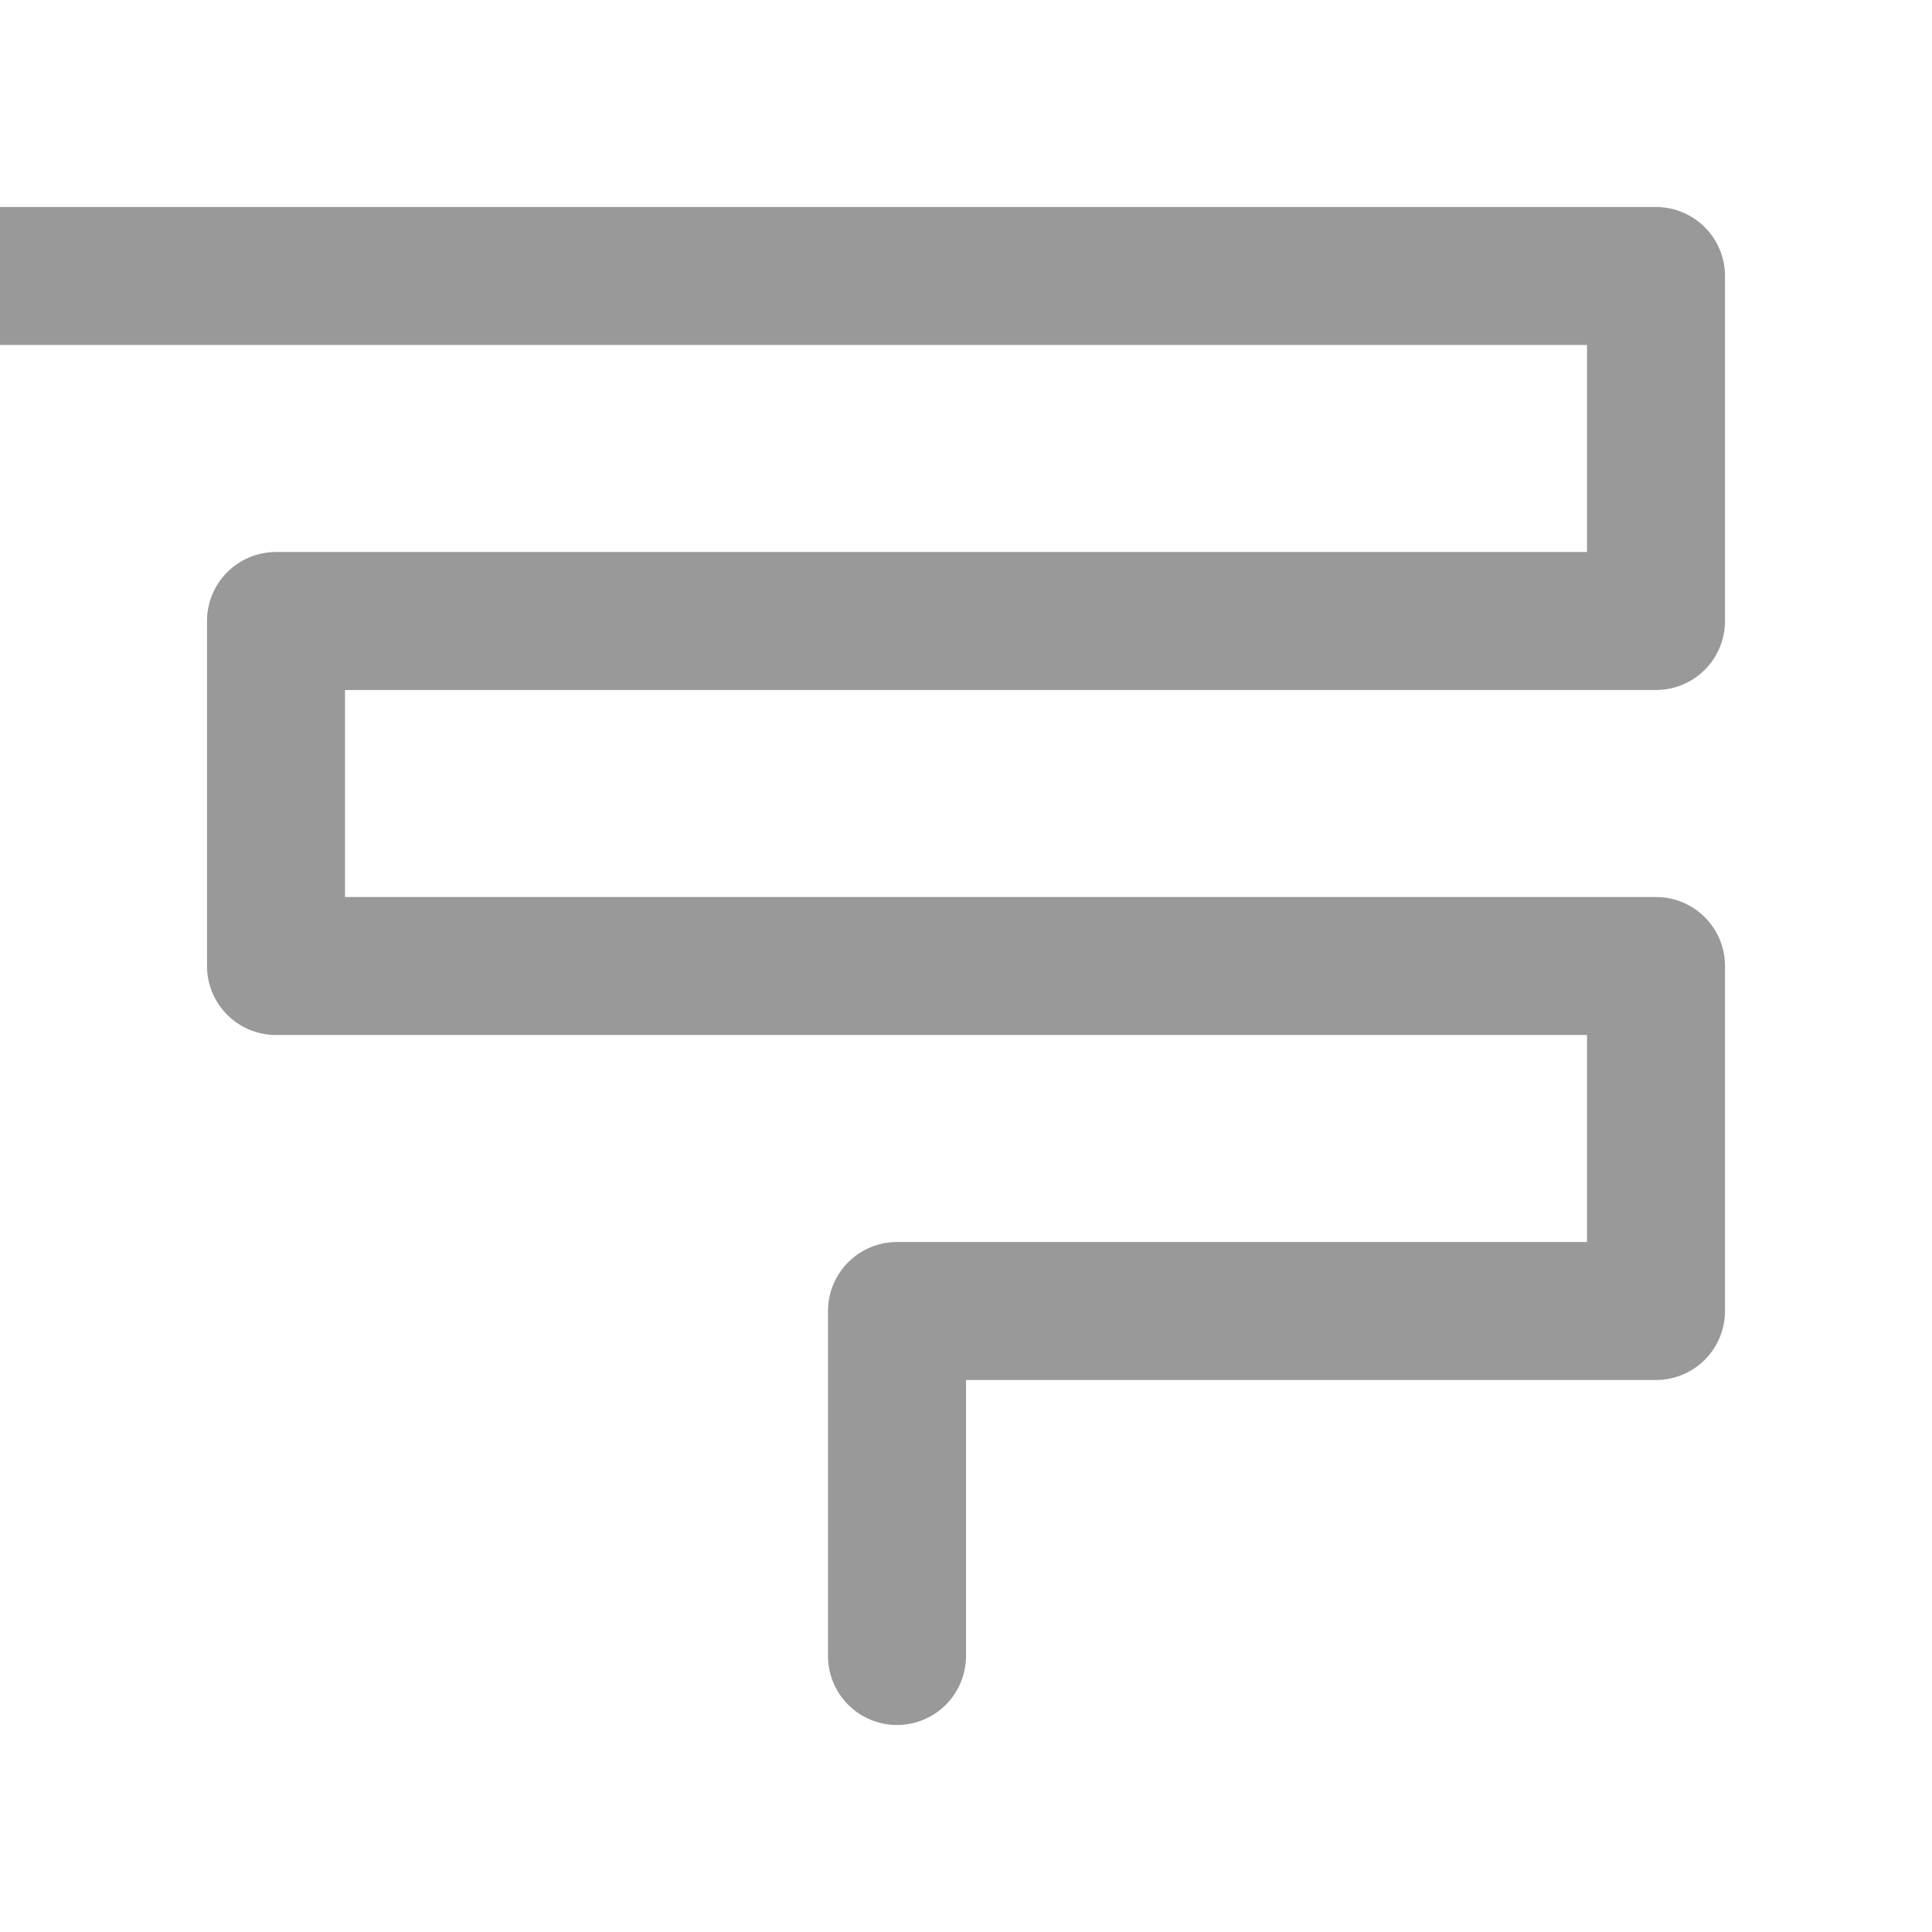 <svg xmlns="http://www.w3.org/2000/svg" viewBox="-1 -1 7 7">
	<style>
		.stroked {
			fill: none;
			stroke: #999;
			stroke-width: 0.5px;
			stroke-linecap: round;
			stroke-linejoin: round;
		}
	</style>
	<path class="stroked" d="
		M -1 0

		L 5 0
		L 5 1.25
		L 0 1.25
		L 0 2.5
		L 5 2.5
		L 5 3.75
		L 2.25 3.75
		L 2.25 5

		"
	></path>
</svg>
